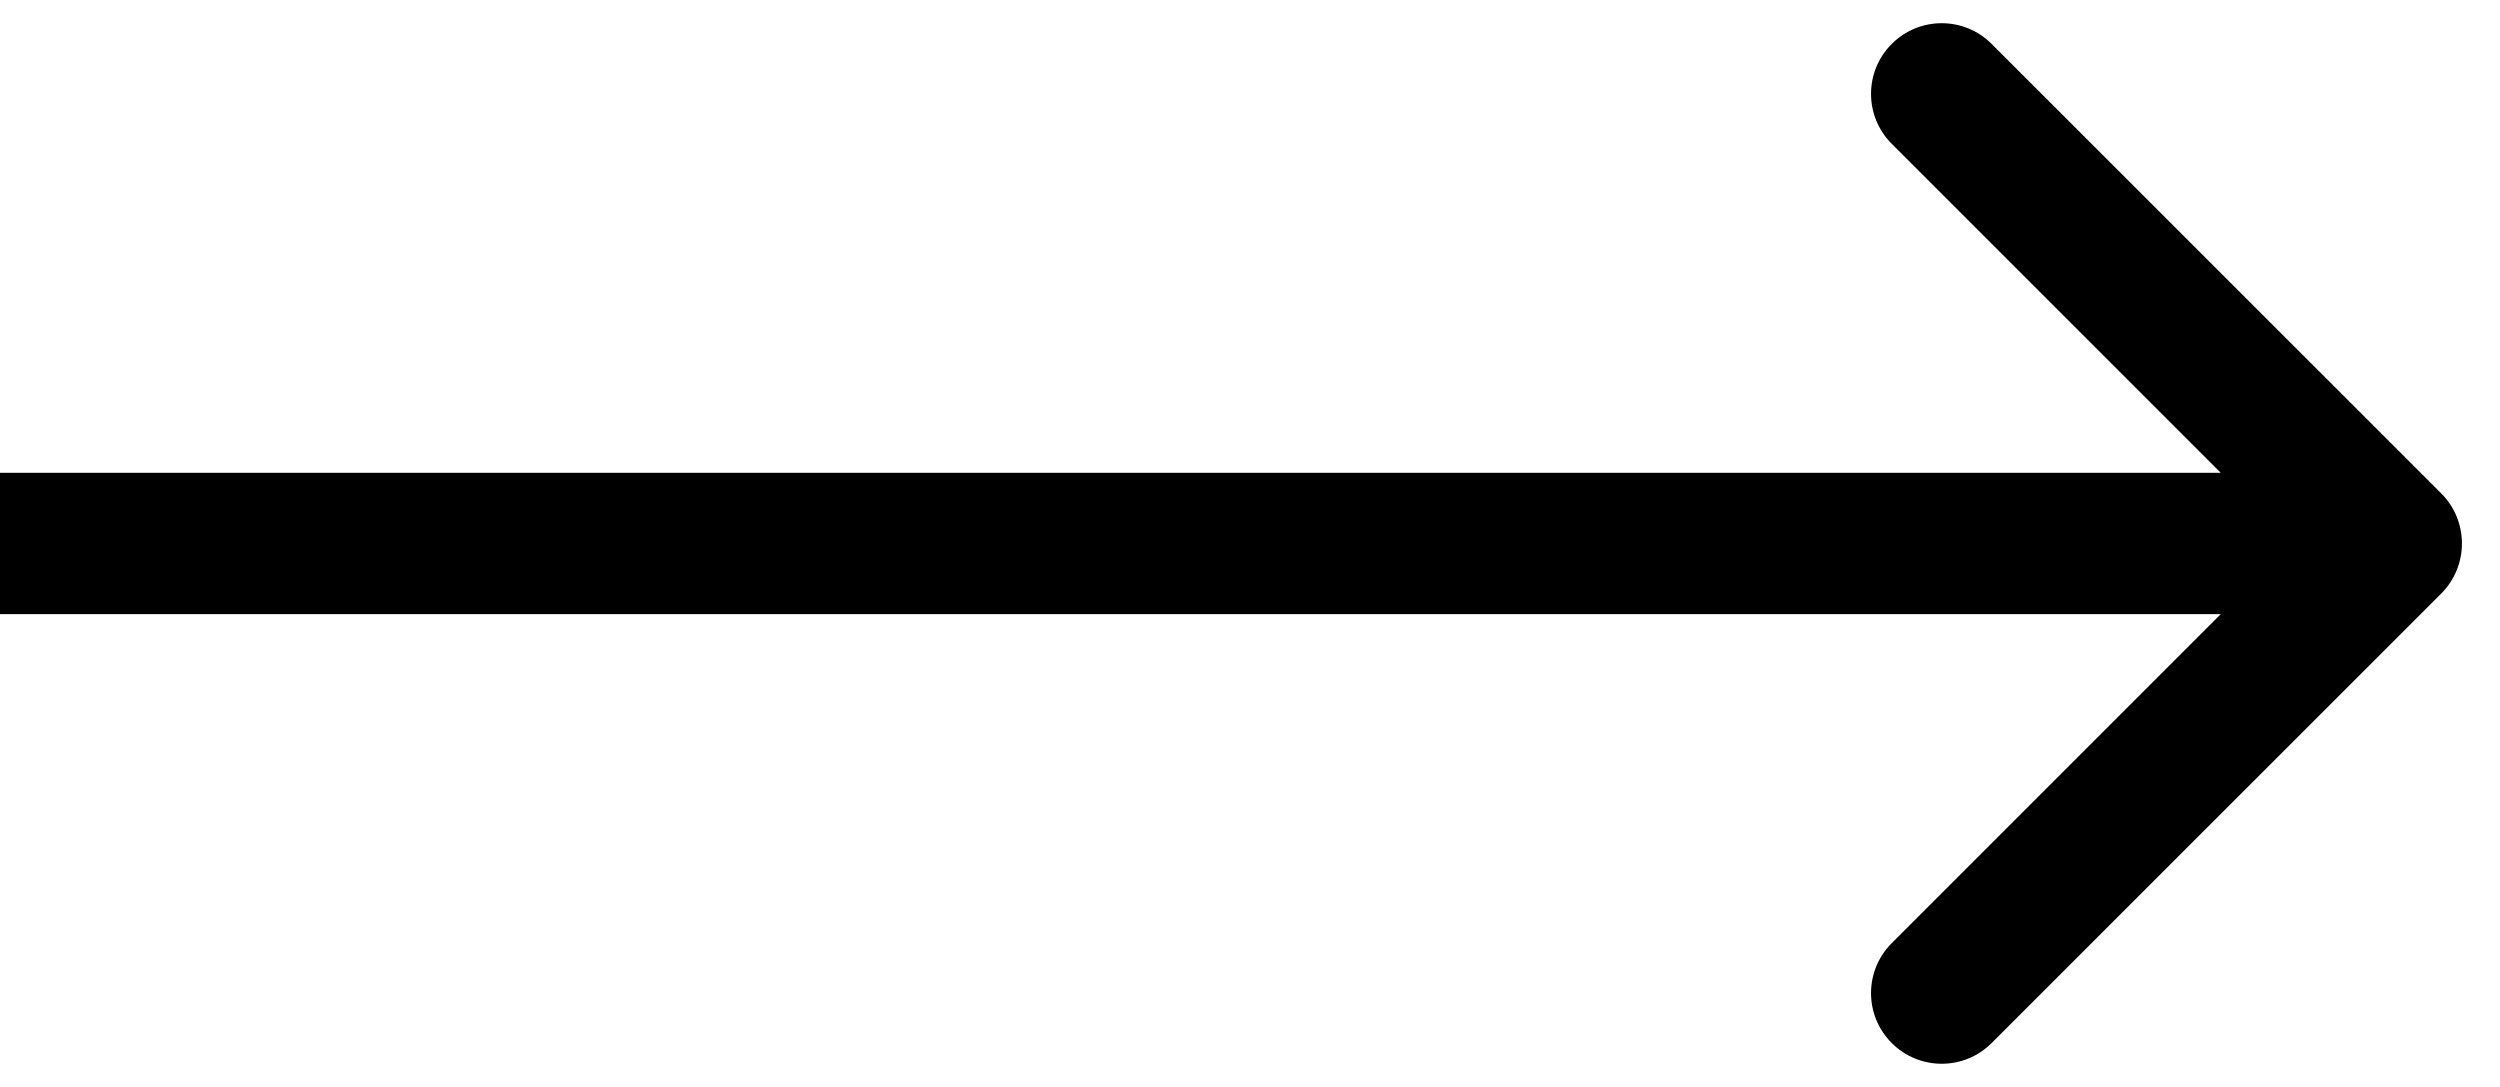 <svg width="23" height="10" viewBox="0 0 23 10" fill="none" xmlns="http://www.w3.org/2000/svg">
<path d="M22.46 4.54C22.713 4.794 22.713 5.206 22.46 5.46L18.323 9.596C18.069 9.85 17.658 9.85 17.404 9.596C17.15 9.342 17.15 8.931 17.404 8.677L21.081 5L17.404 1.323C17.15 1.069 17.15 0.658 17.404 0.404C17.658 0.15 18.069 0.15 18.323 0.404L22.46 4.54ZM0 4.35L22 4.35V5.65L0 5.65L0 4.35Z" fill="black"/>
</svg>
